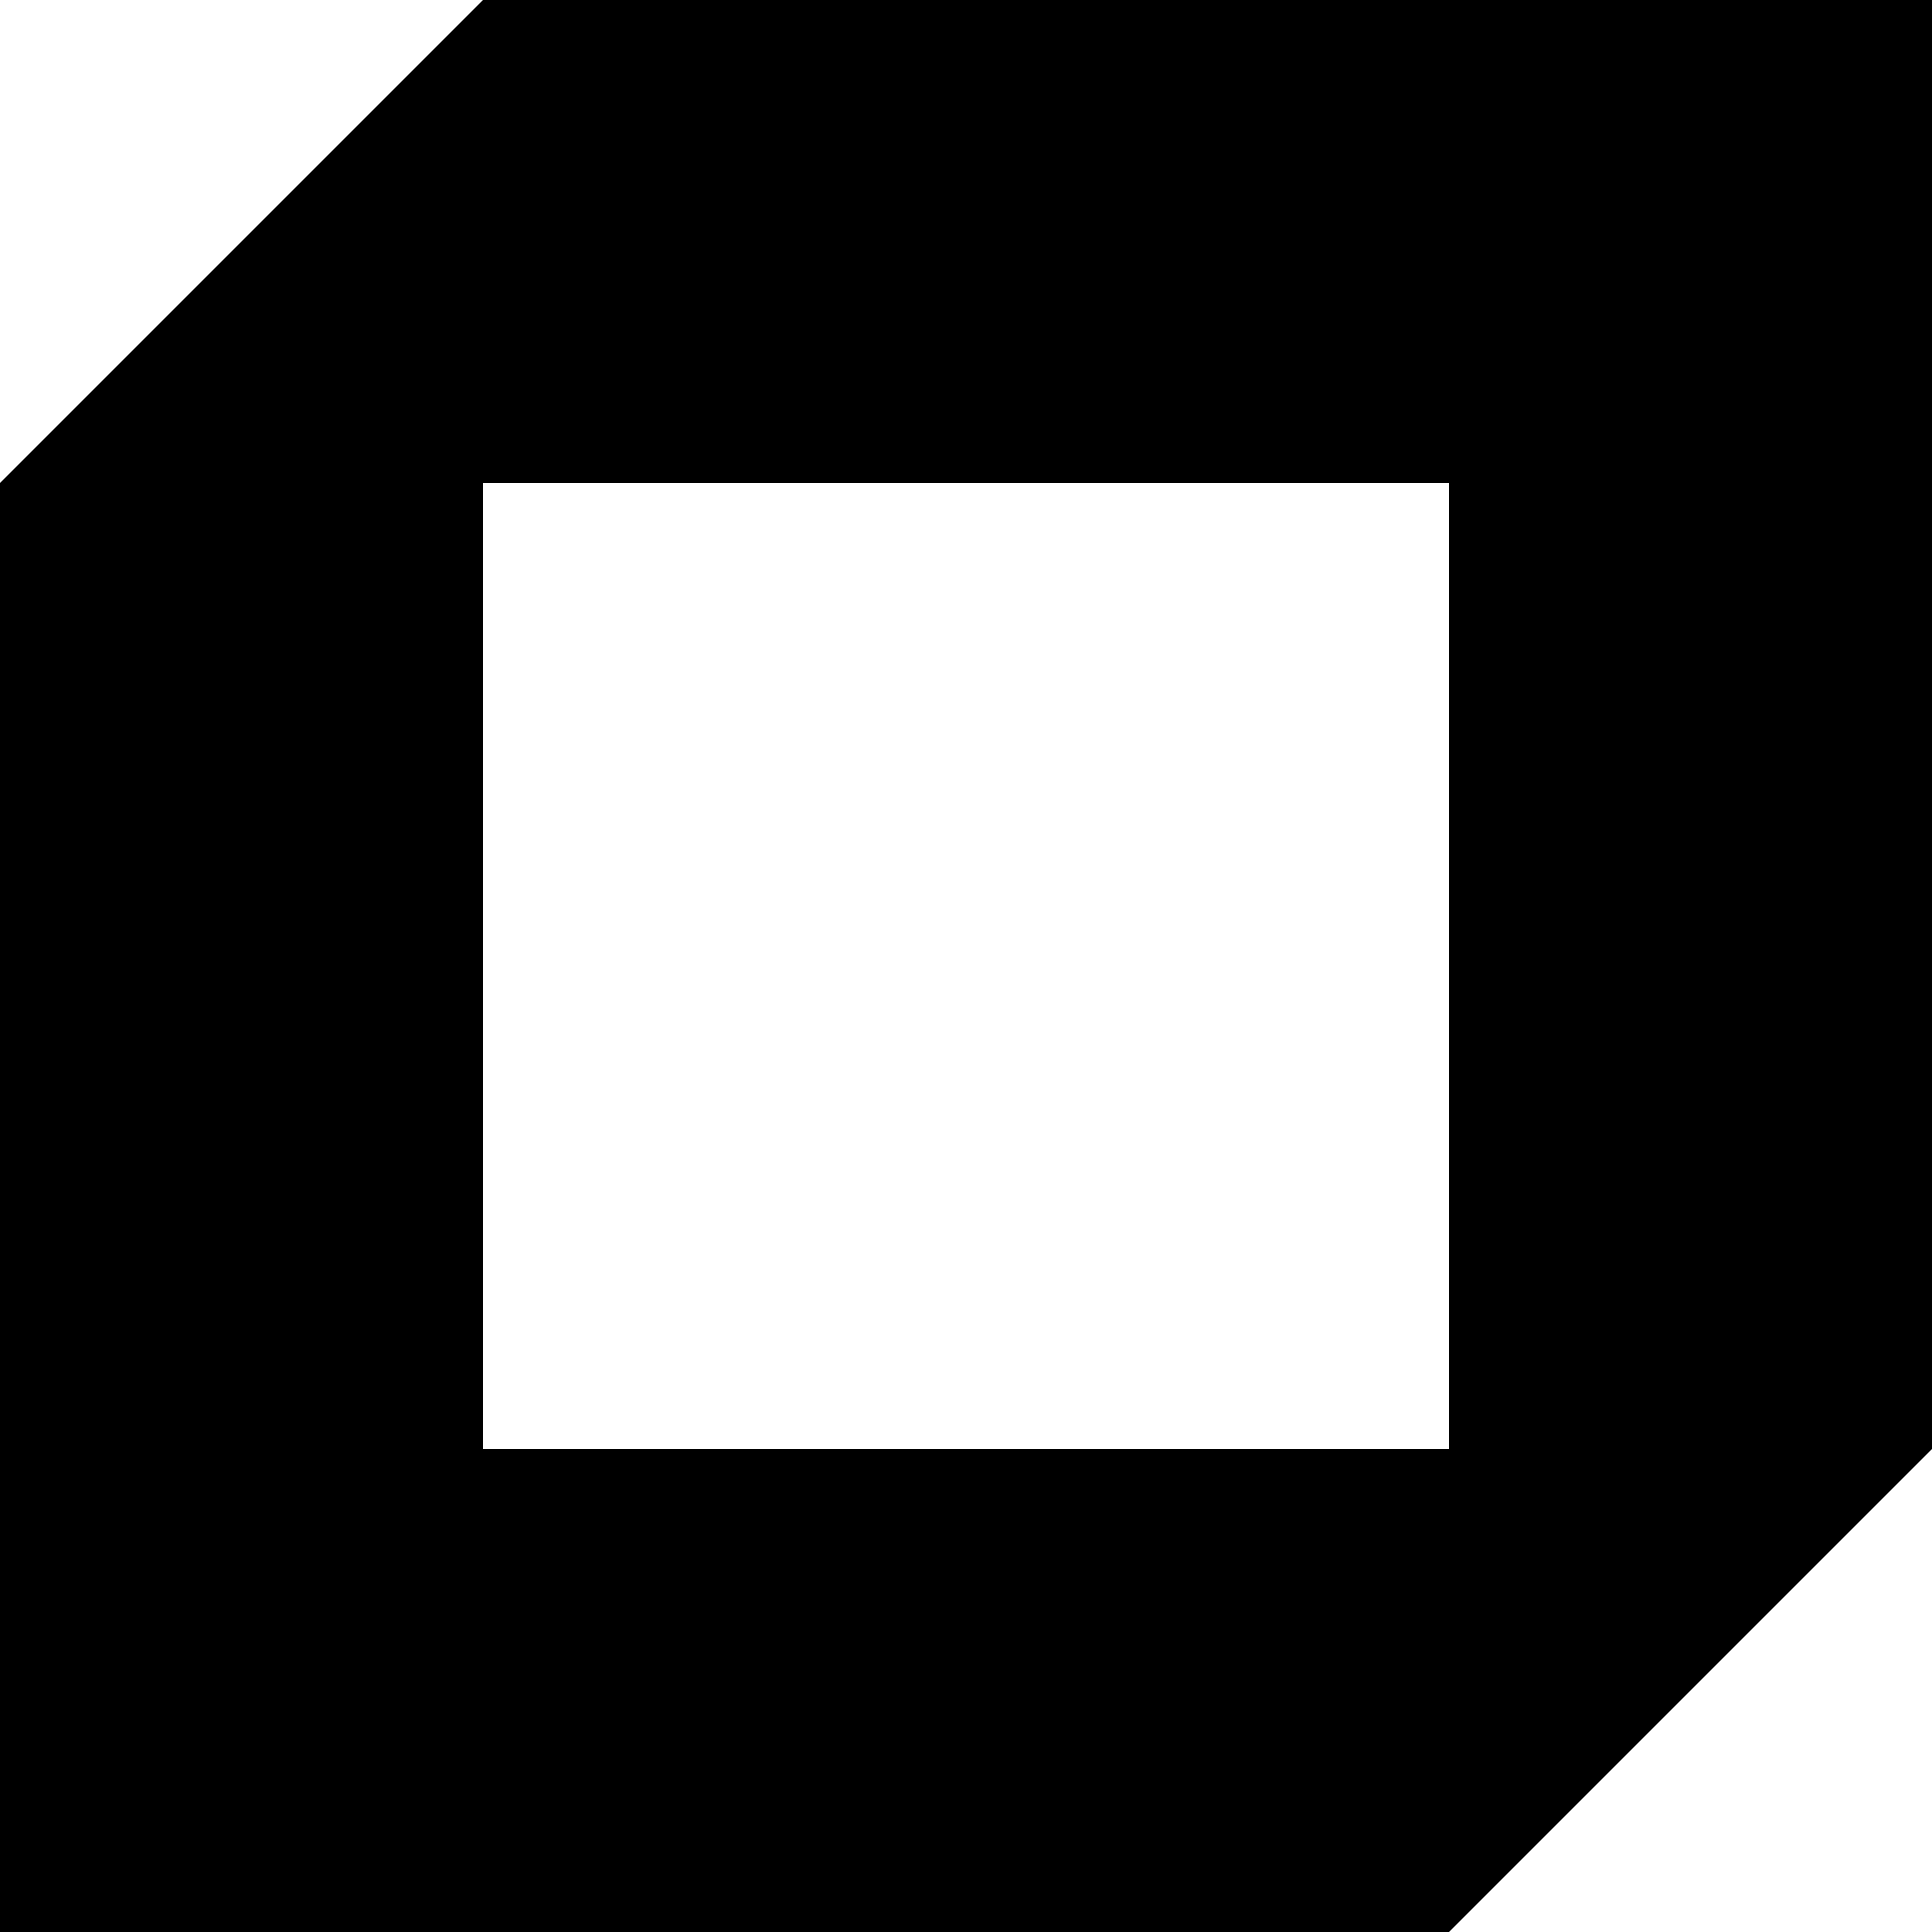 <svg data-name="Layer 1" xmlns="http://www.w3.org/2000/svg" viewBox="0 0 609.44 609.44"><path d="M152.36 0 0 152.36v457.08h457.08l152.36-152.36V0H152.36Zm304.72 457.08H152.36V152.36h304.72v304.72Z"></path></svg>